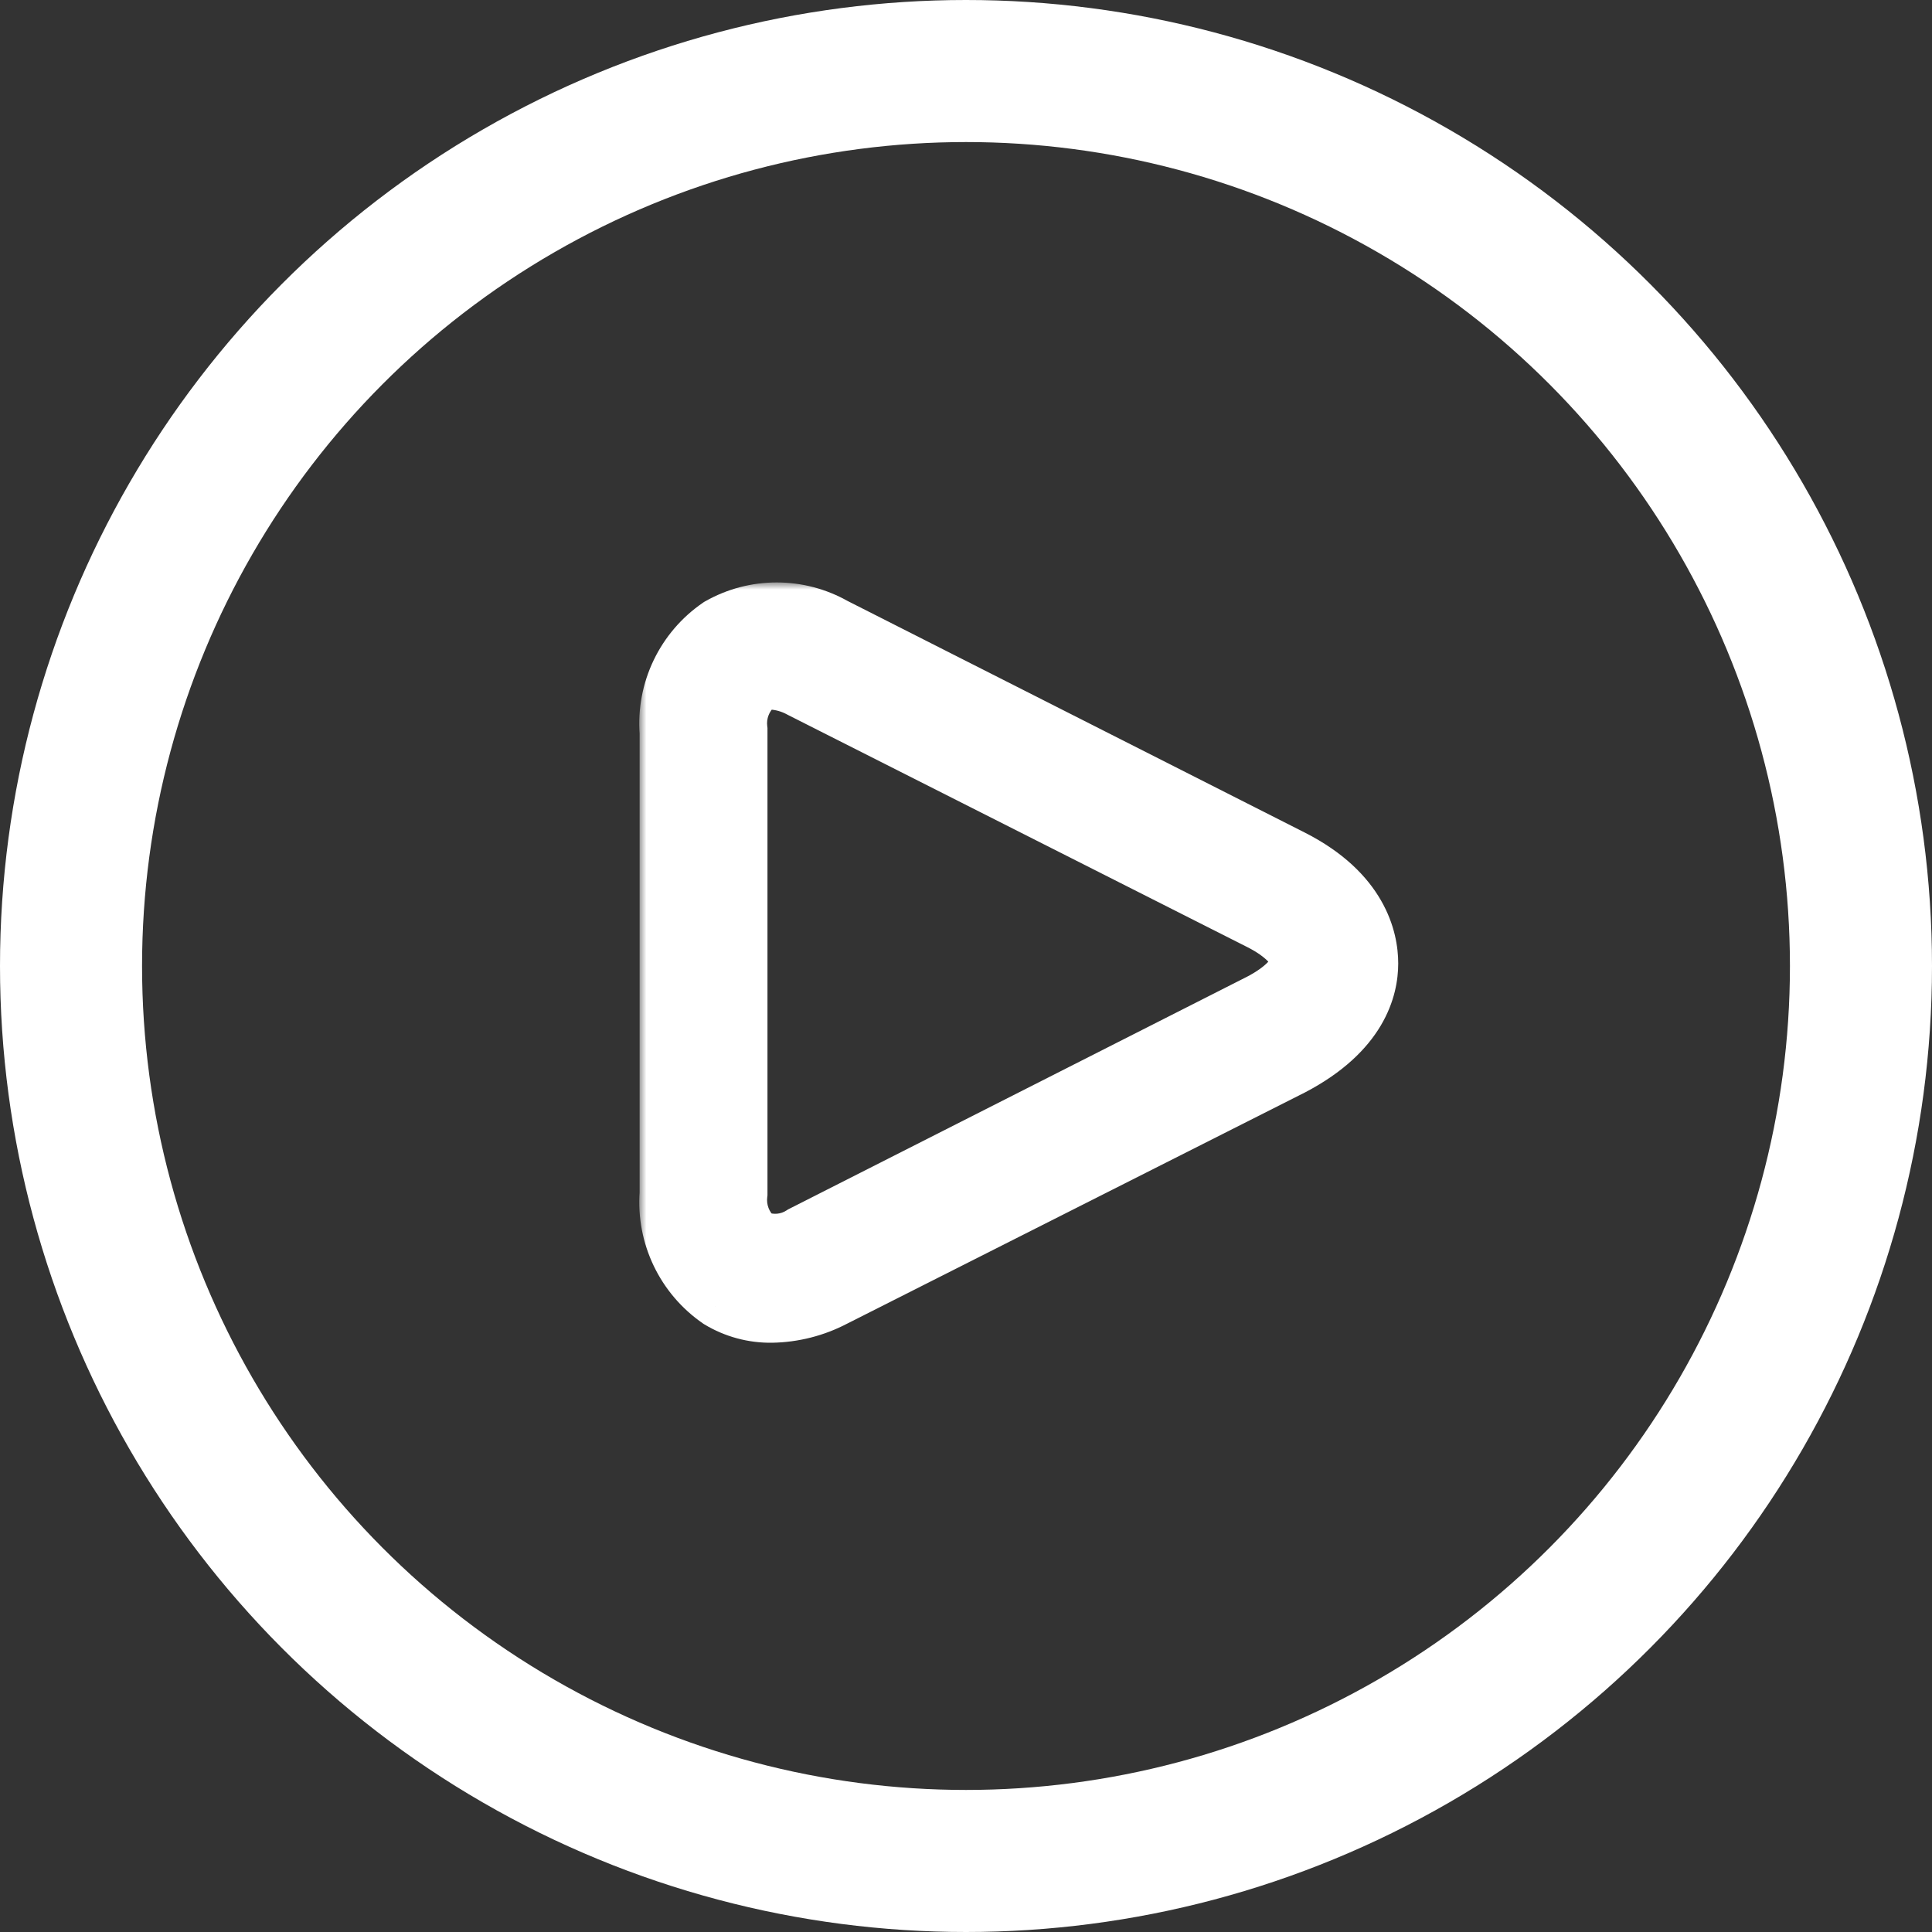<svg width="136" height="136" viewBox="0 0 136 136" fill="none" xmlns="http://www.w3.org/2000/svg">
<rect x="0" y="0" width="136" height="136" fill="#333333" stroke="none"/>
<circle cx="68" cy="68" r="63" stroke="white" stroke-width="10"/>
<mask id="path-3-outside-1" maskUnits="userSpaceOnUse" x="45" y="41" width="54" height="54" fill="black">
<rect fill="white" x="45" y="41" width="54" height="54"/>
<path fill-rule="evenodd" clip-rule="evenodd" d="M58.725 44.07L90.95 60.395C95.725 62.82 96.425 66.12 96.425 67.82C96.425 69.52 95.725 72.62 90.95 75.12L58.725 91.395C57.366 92.108 55.859 92.494 54.325 92.52C53.022 92.539 51.741 92.192 50.625 91.52C48.176 89.838 46.806 86.982 47.025 84.02V51.57C46.795 48.606 48.168 45.745 50.625 44.07C53.136 42.643 56.213 42.643 58.725 44.07ZM56.475 86.87L88.675 70.545C90.375 69.67 91.425 68.57 91.425 67.695C91.425 66.82 90.375 65.72 88.675 64.87L56.375 48.545C55.715 48.181 54.979 47.975 54.225 47.945C53.874 47.955 53.531 48.049 53.225 48.22C52.324 49.004 51.874 50.185 52.025 51.37V84.02C51.874 85.204 52.324 86.386 53.225 87.17C54.29 87.621 55.511 87.508 56.475 86.87Z"/>
</mask>
<path fill-rule="evenodd" clip-rule="evenodd" d="M58.725 44.07L90.95 60.395C95.725 62.82 96.425 66.12 96.425 67.82C96.425 69.52 95.725 72.62 90.95 75.12L58.725 91.395C57.366 92.108 55.859 92.494 54.325 92.52C53.022 92.539 51.741 92.192 50.625 91.52C48.176 89.838 46.806 86.982 47.025 84.02V51.57C46.795 48.606 48.168 45.745 50.625 44.07C53.136 42.643 56.213 42.643 58.725 44.07ZM56.475 86.87L88.675 70.545C90.375 69.67 91.425 68.57 91.425 67.695C91.425 66.82 90.375 65.72 88.675 64.87L56.375 48.545C55.715 48.181 54.979 47.975 54.225 47.945C53.874 47.955 53.531 48.049 53.225 48.22C52.324 49.004 51.874 50.185 52.025 51.37V84.02C51.874 85.204 52.324 86.386 53.225 87.17C54.29 87.621 55.511 87.508 56.475 86.87Z" fill="white"/>
<path d="M90.95 60.395L91.856 58.612L91.854 58.611L90.95 60.395ZM58.725 44.07L57.737 45.809L57.779 45.833L57.821 45.854L58.725 44.07ZM90.95 75.12L91.852 76.905L91.865 76.899L91.878 76.892L90.95 75.12ZM58.725 91.395L57.823 89.61L57.809 89.617L57.795 89.624L58.725 91.395ZM54.325 92.52L54.354 94.52L54.359 94.52L54.325 92.52ZM50.625 91.52L49.493 93.169L49.542 93.202L49.593 93.233L50.625 91.52ZM47.025 84.02L49.02 84.168L49.025 84.094V84.02H47.025ZM47.025 51.57H49.025V51.492L49.019 51.415L47.025 51.57ZM50.625 44.07L49.637 42.331L49.566 42.371L49.498 42.417L50.625 44.07ZM88.675 70.545L89.579 72.329L89.59 72.323L88.675 70.545ZM56.475 86.87L55.571 85.086L55.468 85.138L55.371 85.202L56.475 86.87ZM88.675 64.87L87.773 66.655L87.781 66.659L88.675 64.87ZM56.375 48.545L55.408 50.296L55.44 50.313L55.473 50.33L56.375 48.545ZM54.225 47.945L54.305 45.947L54.237 45.944L54.17 45.946L54.225 47.945ZM53.225 48.22L52.25 46.474L52.069 46.575L51.912 46.711L53.225 48.22ZM52.025 51.37H54.025V51.243L54.009 51.117L52.025 51.37ZM52.025 84.02L54.009 84.273L54.025 84.147V84.02H52.025ZM53.225 87.17L51.912 88.679L52.152 88.888L52.445 89.011L53.225 87.17ZM91.854 58.611L59.629 42.286L57.821 45.854L90.046 62.179L91.854 58.611ZM98.425 67.82C98.425 66.696 98.193 65.086 97.211 63.381C96.224 61.666 94.548 59.979 91.856 58.612L90.044 62.178C92.127 63.236 93.189 64.411 93.745 65.377C94.307 66.354 94.425 67.244 94.425 67.82H98.425ZM91.878 76.892C94.538 75.499 96.207 73.86 97.198 72.191C98.188 70.523 98.425 68.954 98.425 67.82H94.425C94.425 68.386 94.312 69.217 93.758 70.149C93.206 71.08 92.137 72.241 90.022 73.348L91.878 76.892ZM59.627 93.18L91.852 76.905L90.048 73.335L57.823 89.61L59.627 93.18ZM54.359 94.52C56.206 94.488 58.02 94.024 59.655 93.166L57.795 89.624C56.713 90.192 55.513 90.499 54.291 90.52L54.359 94.52ZM49.593 93.233C51.028 94.098 52.678 94.544 54.354 94.52L54.296 90.52C53.367 90.534 52.453 90.286 51.657 89.807L49.593 93.233ZM45.03 83.872C44.758 87.544 46.458 91.084 49.493 93.169L51.757 89.871C49.895 88.592 48.853 86.421 49.02 84.168L45.03 83.872ZM45.025 51.57V84.02H49.025V51.57H45.025ZM49.498 42.417C46.45 44.496 44.746 48.046 45.031 51.725L49.019 51.415C48.844 49.165 49.887 46.994 51.752 45.722L49.498 42.417ZM59.713 42.331C56.589 40.556 52.761 40.556 49.637 42.331L51.613 45.809C53.512 44.73 55.838 44.73 57.737 45.809L59.713 42.331ZM87.771 68.761L55.571 85.086L57.379 88.654L89.579 72.329L87.771 68.761ZM89.425 67.695C89.425 67.37 89.58 67.386 89.246 67.733C88.963 68.028 88.471 68.401 87.76 68.767L89.59 72.323C90.579 71.814 91.462 71.199 92.129 70.507C92.745 69.866 93.425 68.895 93.425 67.695H89.425ZM87.781 66.659C88.484 67.011 88.971 67.375 89.251 67.664C89.58 68.005 89.425 68.021 89.425 67.695H93.425C93.425 66.494 92.745 65.523 92.124 64.882C91.454 64.189 90.566 63.579 89.569 63.081L87.781 66.659ZM55.473 50.33L87.773 66.655L89.577 63.085L57.277 46.76L55.473 50.33ZM54.145 49.943C54.588 49.961 55.02 50.082 55.408 50.296L57.342 46.794C56.409 46.279 55.369 45.989 54.305 45.947L54.145 49.943ZM54.2 49.966C54.224 49.953 54.252 49.945 54.28 49.944L54.17 45.946C53.497 45.964 52.838 46.145 52.25 46.474L54.2 49.966ZM54.009 51.117C53.942 50.595 54.141 50.074 54.538 49.729L51.912 46.711C50.507 47.933 49.805 49.776 50.041 51.623L54.009 51.117ZM54.025 84.02V51.37H50.025V84.02H54.025ZM54.538 85.661C54.141 85.316 53.942 84.795 54.009 84.273L50.041 83.767C49.805 85.614 50.507 87.457 51.912 88.679L54.538 85.661ZM55.371 85.202C54.966 85.471 54.453 85.518 54.005 85.328L52.445 89.011C54.127 89.724 56.055 89.546 57.579 88.538L55.371 85.202Z" fill="white" mask="url(#path-3-outside-1)"/>
</svg>
